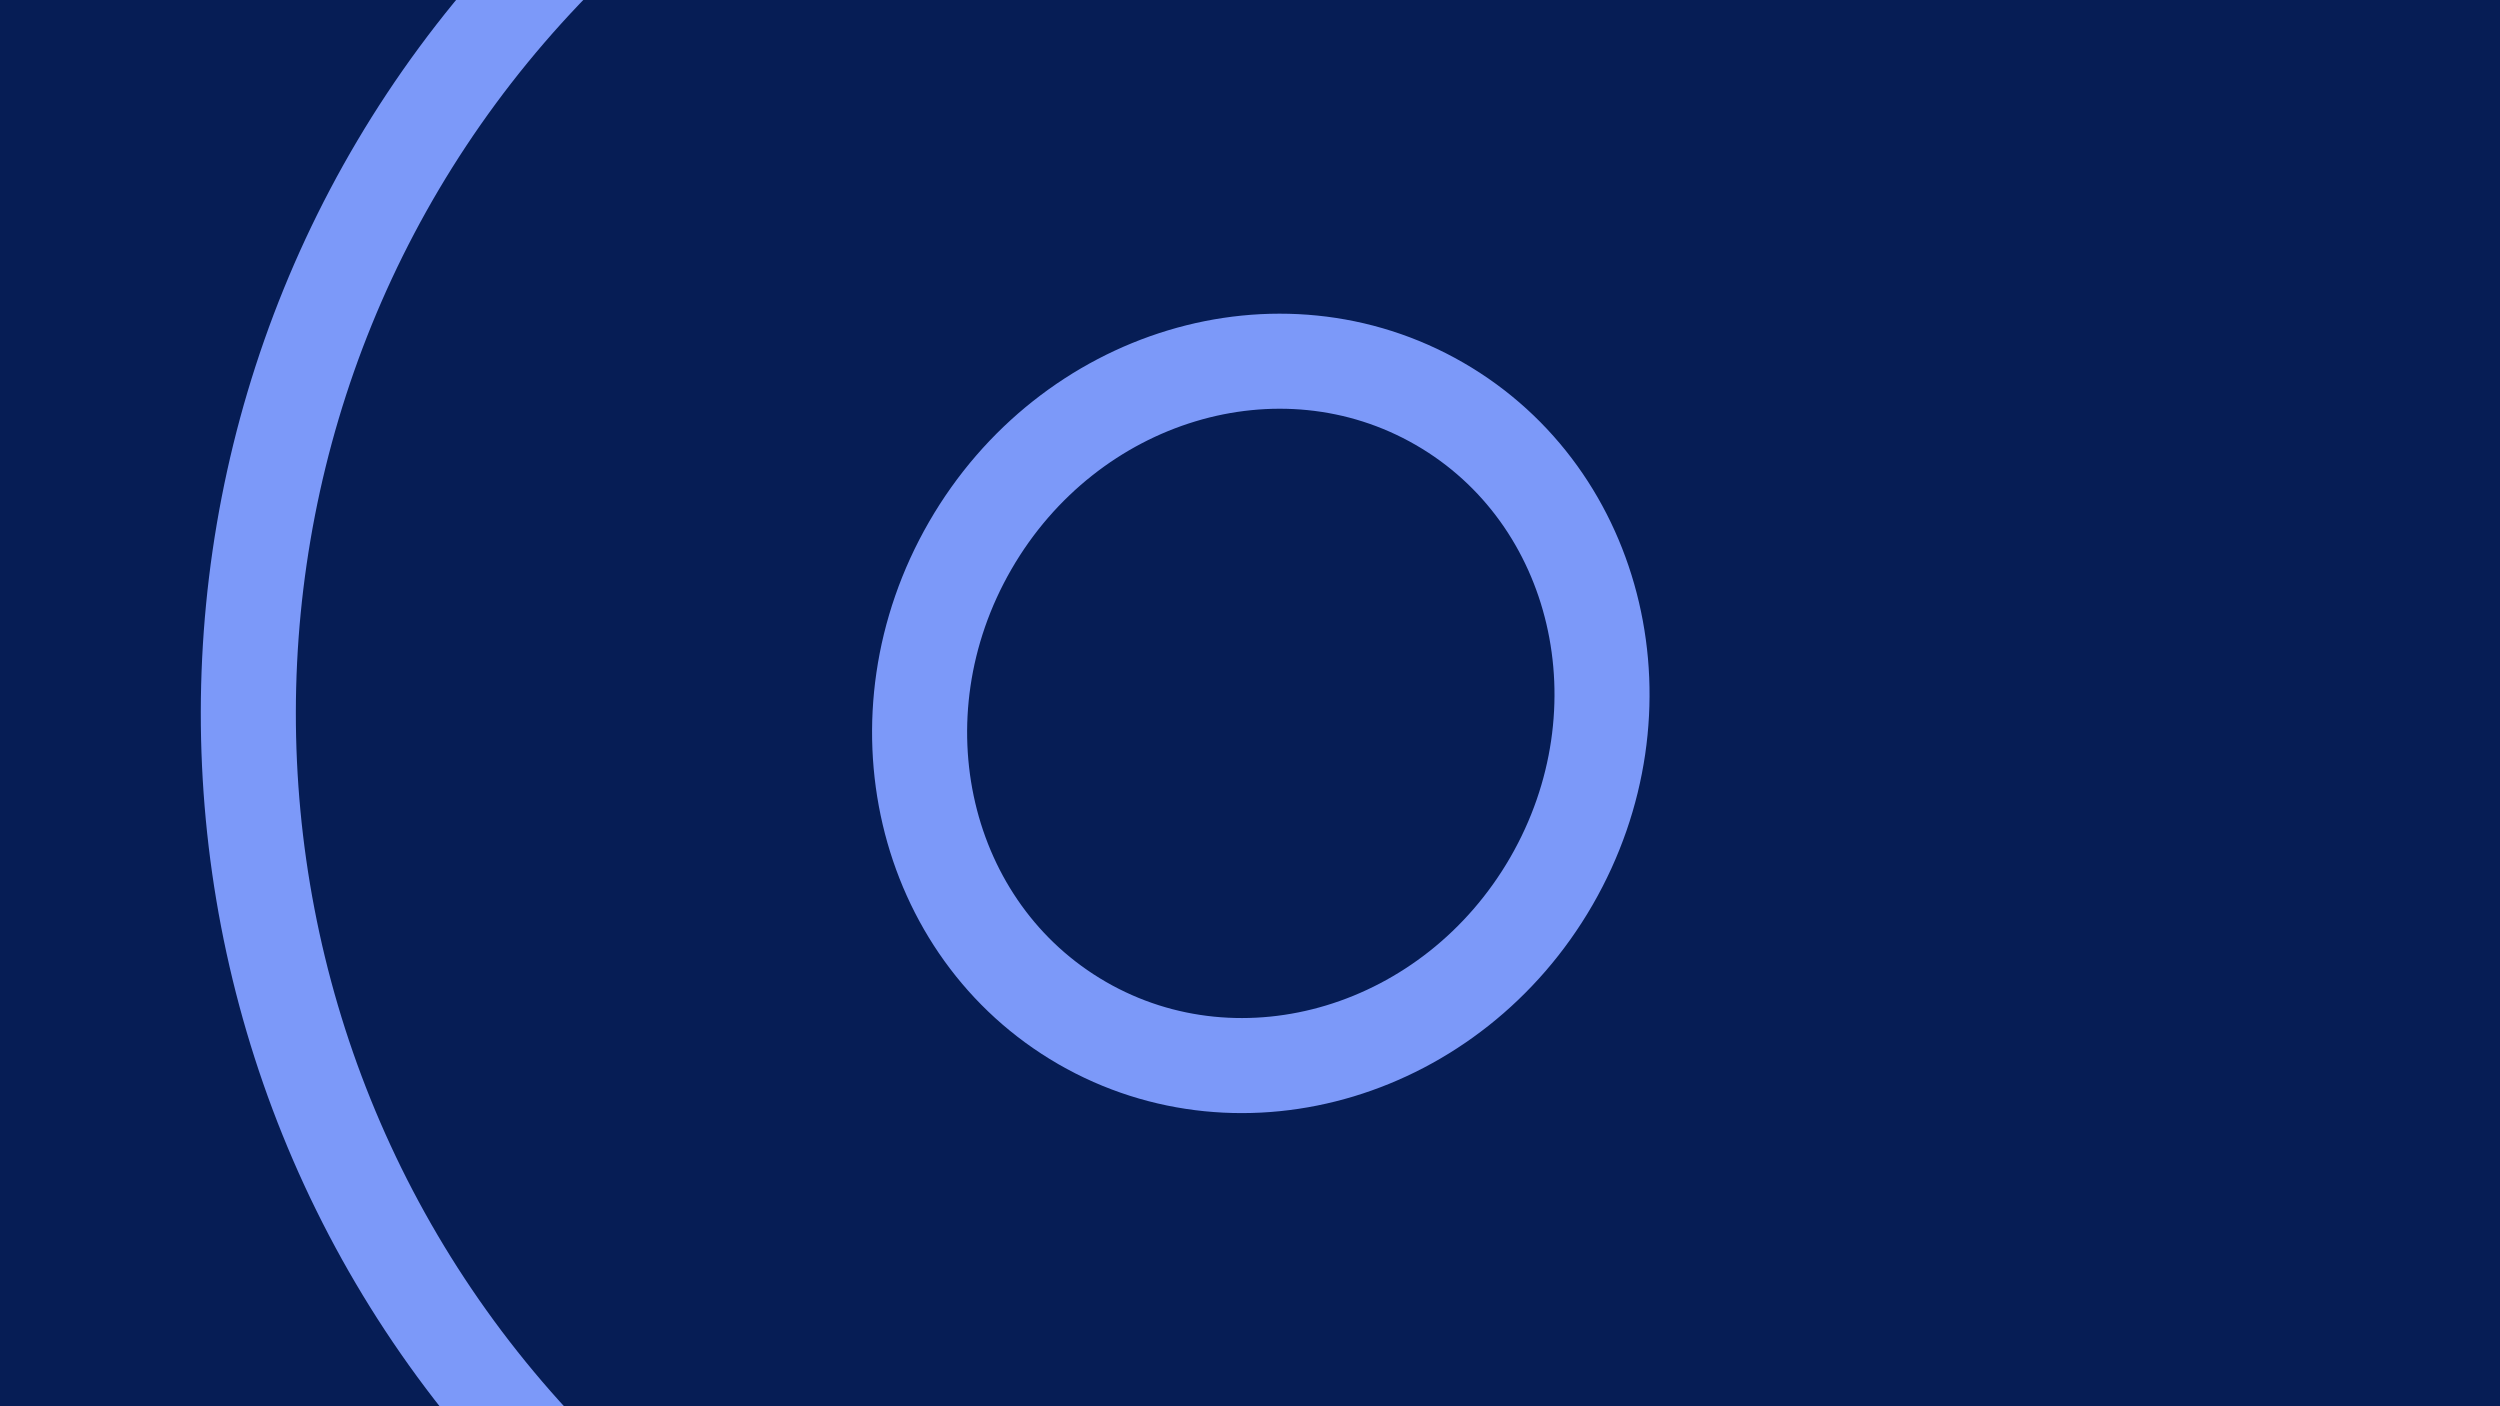 <?xml version="1.0" encoding="UTF-8"?>
<svg xmlns="http://www.w3.org/2000/svg" viewBox="0 0 1920 1080">
  <defs>
    <style>
      .cls-1 {
        fill: #061d55;
        mix-blend-mode: multiply;
      }

      .cls-2 {
        isolation: isolate;
      }

      .cls-3 {
        fill: none;
        stroke: #7c99f9;
        stroke-miterlimit: 10;
        stroke-width: 73px;
      }
    </style>
  </defs>
  <g class="cls-2">
    <g id="Layer_1" data-name="Layer 1">
      <rect class="cls-1" x="-80.17" y="-75.1" width="2079.32" height="1233.7"/>
      <g>
        <path class="cls-3" d="M831.02,785.64c-123.24-71.19-161.71-235.32-85.9-366.6,75.8-131.31,237.18-180.07,360.44-108.91,123.27,71.16,161.73,235.29,85.93,366.6-75.83,131.31-237.21,180.07-360.47,108.91Z"/>
        <path class="cls-3" d="M1327.61,1314.6c-298.76,120.68-653.69,59.65-895.54-182.87C109.63,808.39,110.35,284.87,433.7-37.58c230.89-230.26,563.87-295.71,852.81-196.59"/>
      </g>
    </g>
  </g>
</svg>